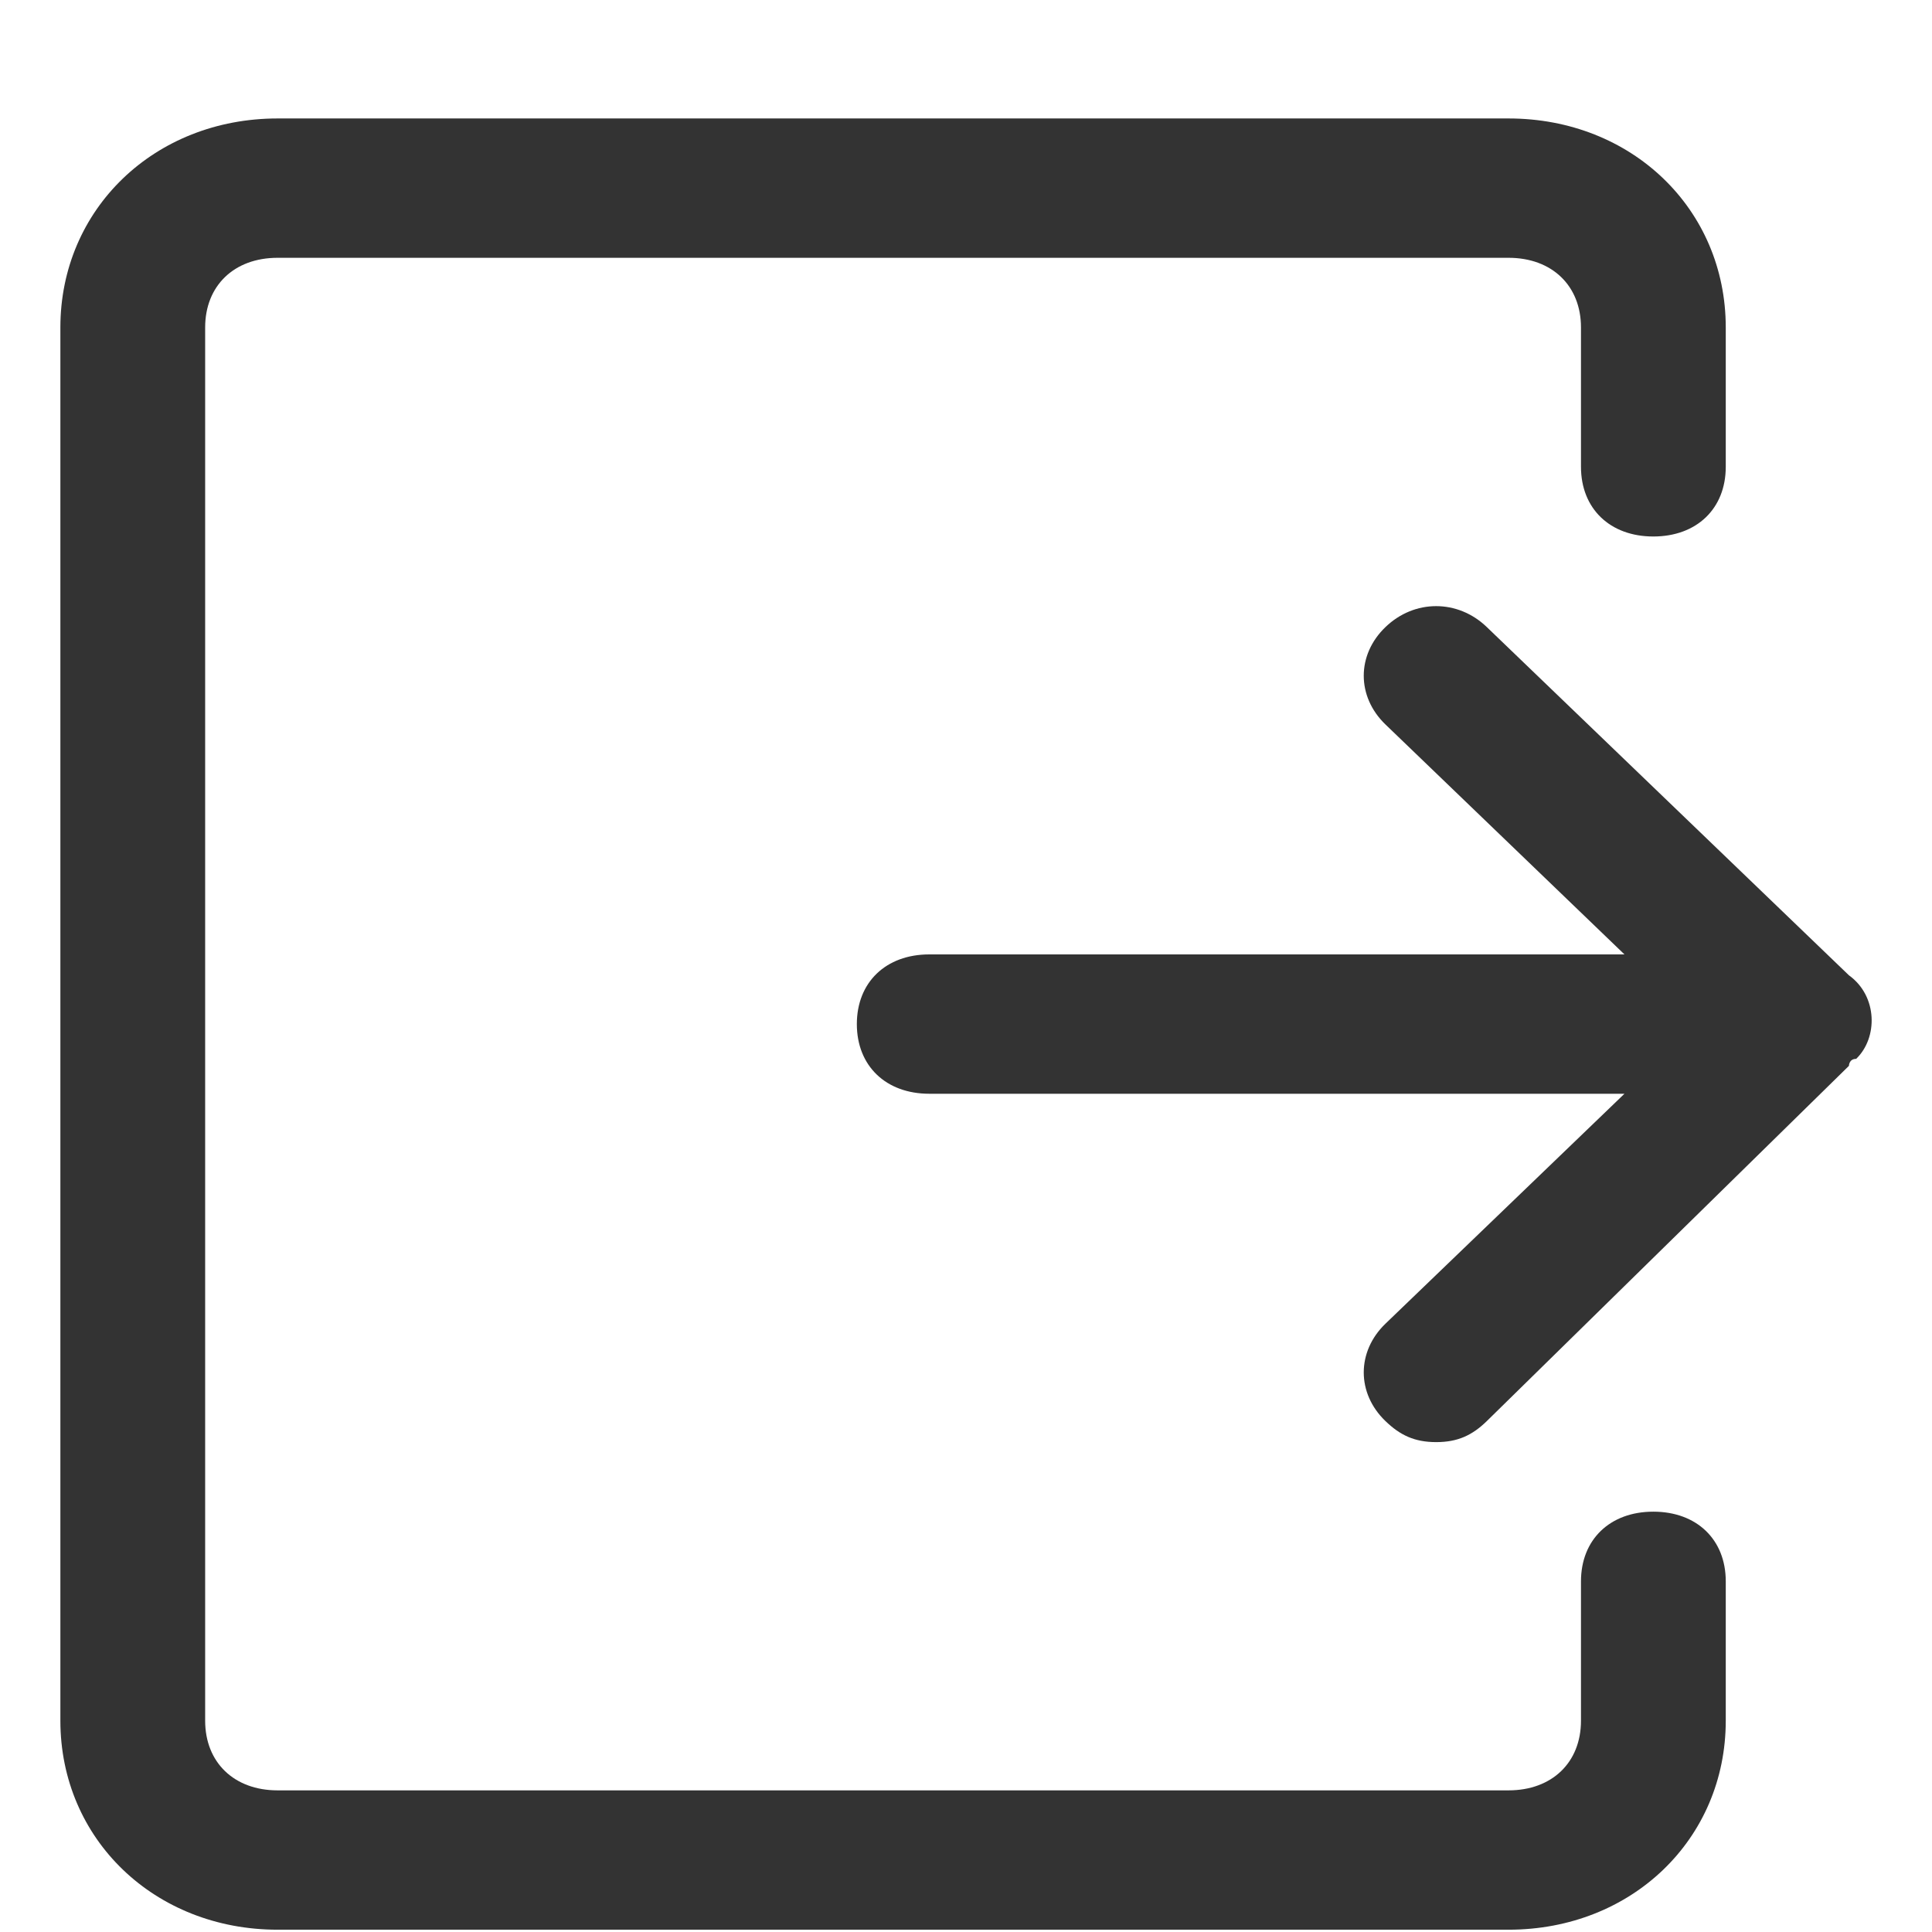 <?xml version="1.0" encoding="UTF-8"?>
<svg width="16px" height="16px" viewBox="0 0 16 16" version="1.1" xmlns="http://www.w3.org/2000/svg" xmlns:xlink="http://www.w3.org/1999/xlink">
    <title>编组</title>
    <g id="首页" stroke="none" stroke-width="1" fill="none" fill-rule="evenodd">
        <g id="首页-light-蓝" transform="translate(-1778, -207)" fill="#333333" fill-rule="nonzero">
            <g id="下拉框" transform="translate(1760, 68)">
                <g id="导航栏/二级备份-3" transform="translate(0, 127.481)">
                    <g id="图标/基础/退出登录" transform="translate(16, 10)">
                        <g id="编组" transform="translate(2.5, 2.5)">
                            <path d="M14.812,7.096 L11.813,4.212 C11.573,3.981 11.214,3.981 10.974,4.212 C10.734,4.442 10.734,4.788 10.974,5.019 L12.953,6.923 L7.196,6.923 C6.836,6.923 6.596,7.154 6.596,7.5 C6.596,7.846 6.836,8.077 7.196,8.077 L12.953,8.077 L10.974,9.981 C10.734,10.212 10.734,10.558 10.974,10.788 C11.094,10.904 11.214,10.962 11.394,10.962 C11.574,10.962 11.694,10.904 11.813,10.788 L14.812,7.846 C14.812,7.846 14.812,7.788 14.872,7.788 C15.052,7.615 15.052,7.269 14.812,7.096 L14.812,7.096 Z" id="路径"></path>
                            <path d="M13.192,11.538 C12.833,11.538 12.593,11.769 12.593,12.115 L12.593,13.269 C12.593,13.615 12.353,13.846 11.993,13.846 L1.799,13.846 C1.439,13.846 1.199,13.615 1.199,13.269 L1.199,1.731 C1.199,1.385 1.439,1.154 1.799,1.154 L11.993,1.154 C12.353,1.154 12.593,1.385 12.593,1.731 L12.593,2.885 C12.593,3.231 12.833,3.462 13.192,3.462 C13.552,3.462 13.792,3.231 13.792,2.885 L13.792,1.731 C13.792,0.75 13.013,0 11.993,0 L1.799,0 C0.78,0 0,0.75 0,1.731 L0,13.269 C0,14.25 0.78,15 1.799,15 L11.993,15 C13.013,15 13.792,14.25 13.792,13.269 L13.792,12.115 C13.792,11.769 13.552,11.538 13.192,11.538 Z" id="路径"></path>
                        </g>
                    </g>
                </g>
            </g>
        </g>
    </g>
</svg>